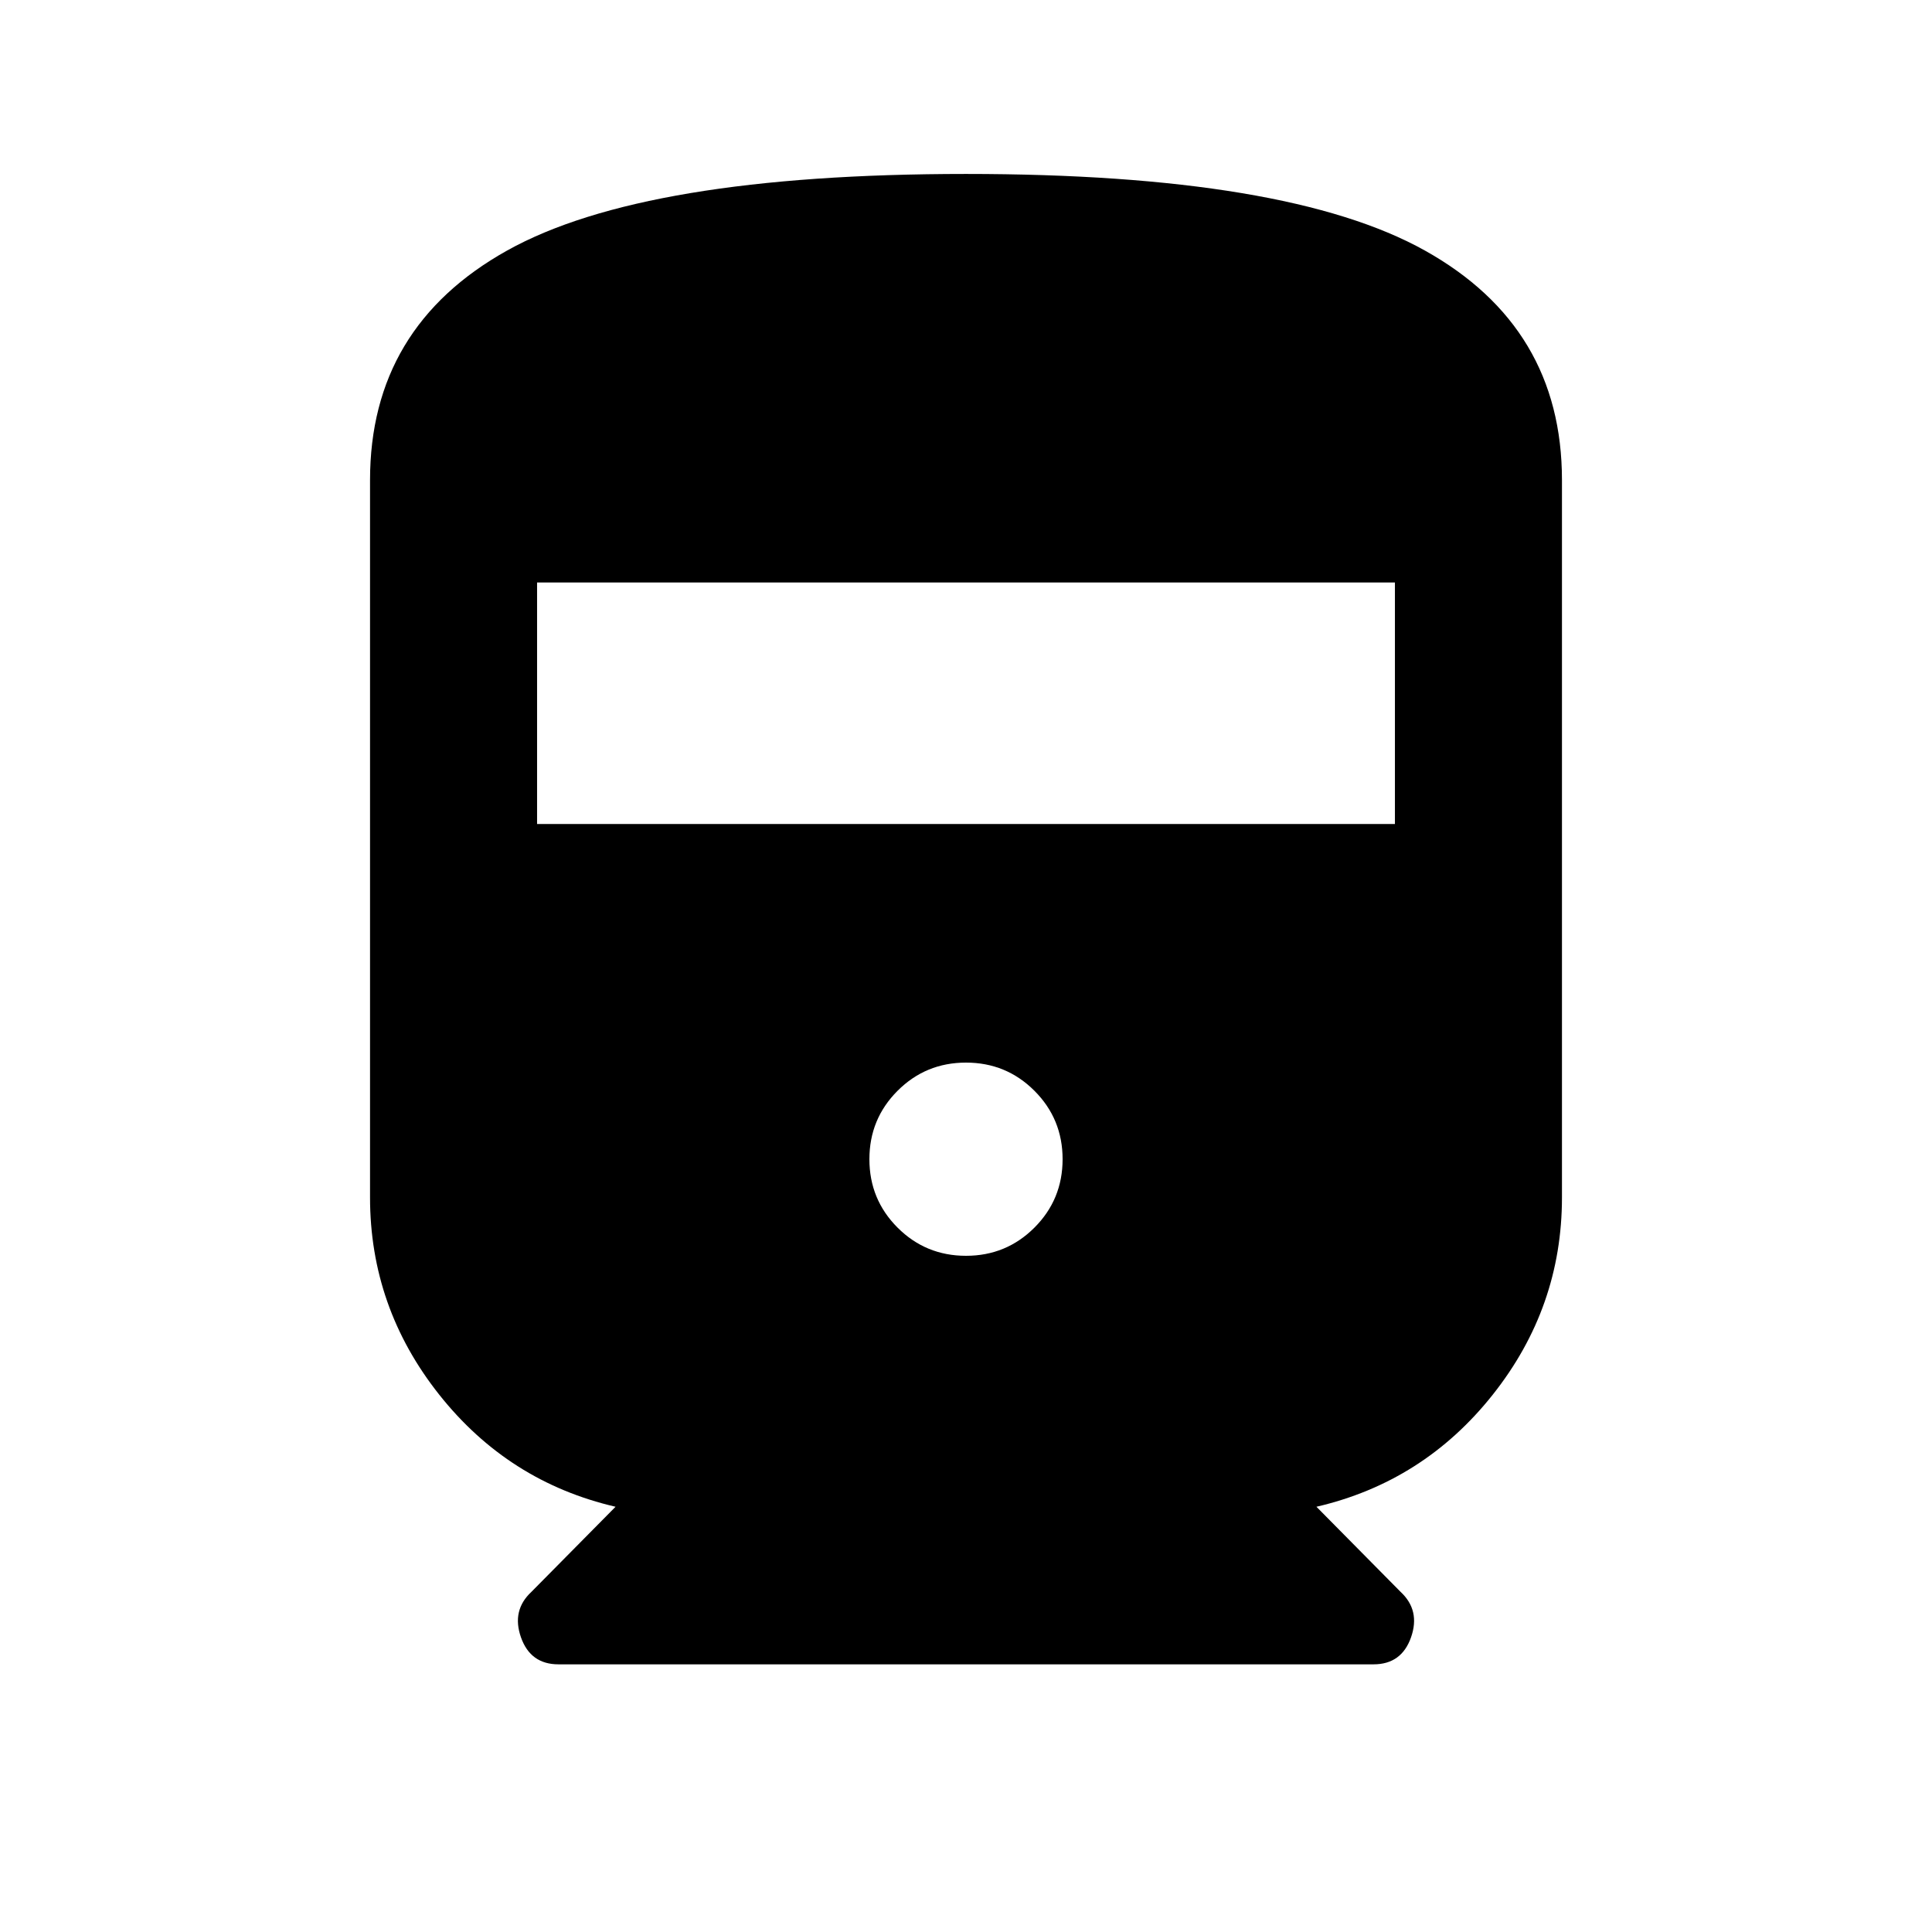 <svg xmlns="http://www.w3.org/2000/svg" height="20" viewBox="0 -960 960 960" width="20"><path d="M183.869-365.022v-356.413q0-76.065 68.153-114.098Q320.174-873.565 480-873.565q159.826 0 227.978 38.032 68.153 38.033 68.153 114.098v356.413q0 54.674-34.381 98.022-34.38 43.348-87.619 55.696l41.804 42.282q9.913 9.196 5.196 22.609Q696.413-133 682.5-133h-405q-13.913 0-18.631-13.413-4.717-13.413 5.196-22.609l41.804-42.282Q252.63-223.652 218.25-267q-34.381-43.348-34.381-98.022Zm83.001-185.543h426.26v-120H266.87v120ZM480-336q20 0 34-14t14-34q0-20-14-34t-34-14q-20 0-34 14t-14 34q0 20 14 34t34 14Z"/></svg>